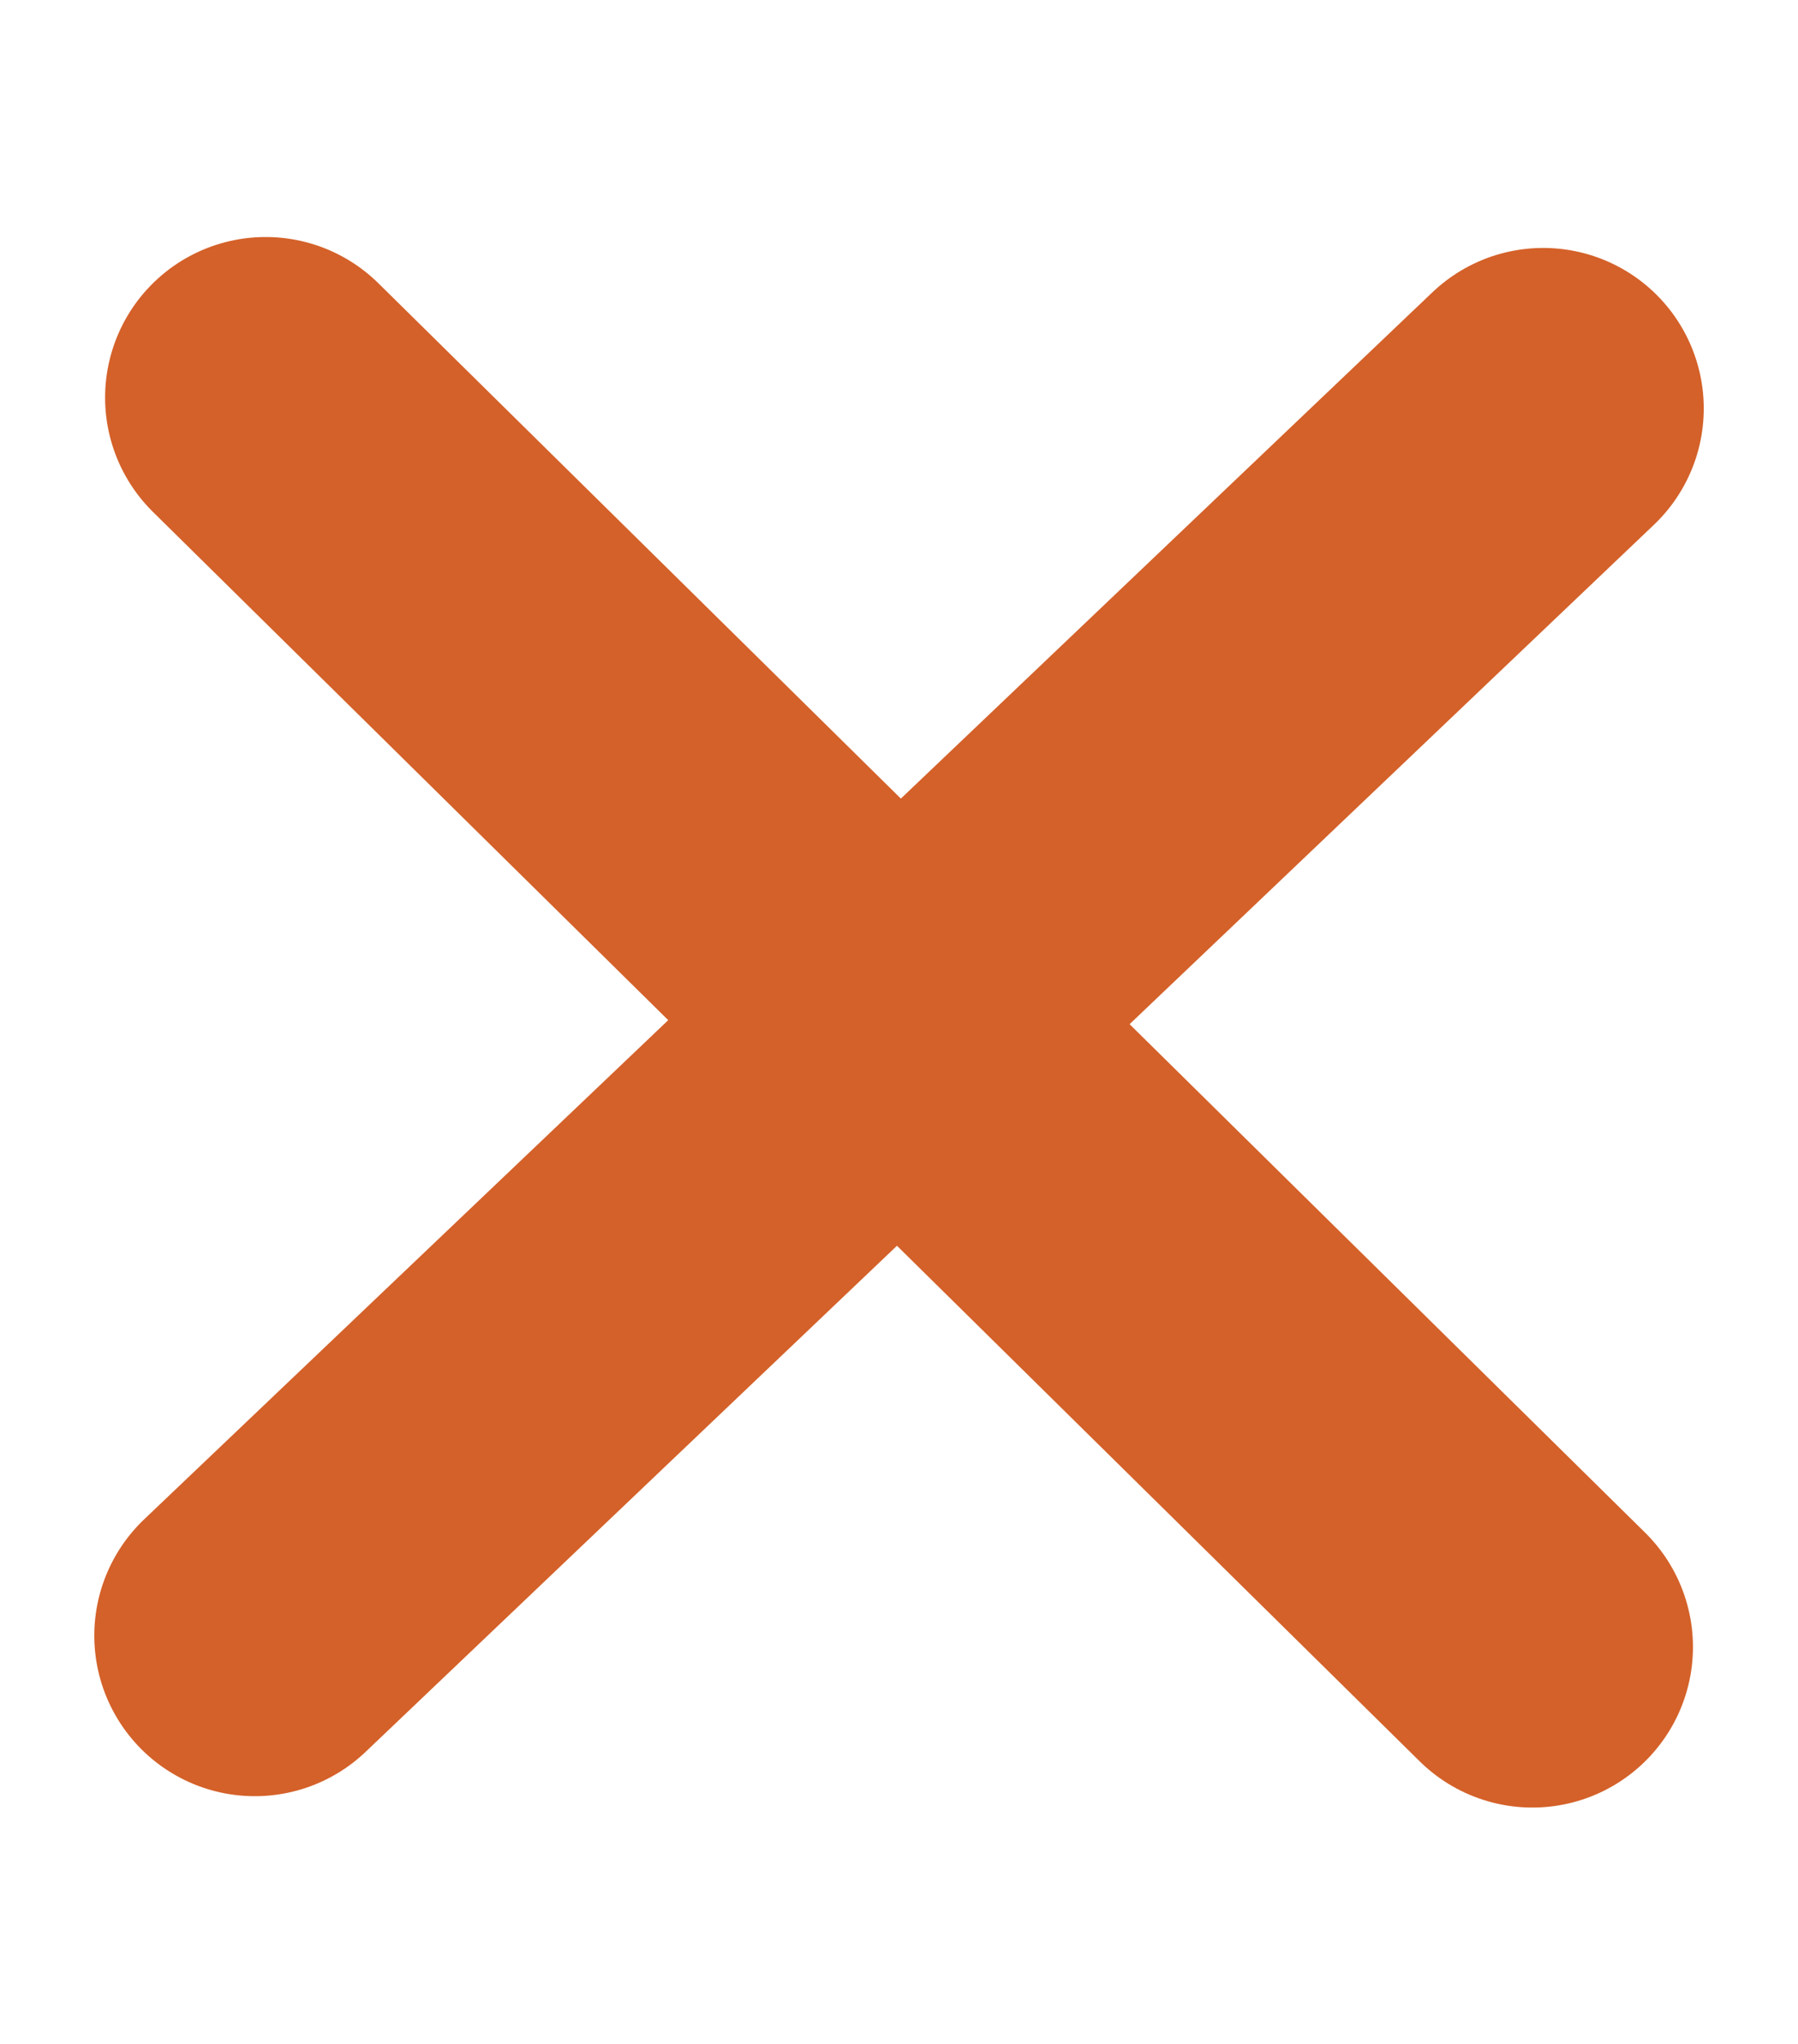 <svg xmlns="http://www.w3.org/2000/svg" width="8.399" height="9.549" viewBox="0 0 8.399 9.549">
  <g id="Group_902" data-name="Group 902" transform="translate(-278.81 -1173.773)">
    <path id="Path_349" data-name="Path 349" d="M7600.475,146.371l-5.162,6.514" transform="translate(-7220.118 -27.047) rotate(8)" fill="none" stroke="#d46129" stroke-linecap="round" stroke-width="1.5"/>
    <path id="Path_350" data-name="Path 350" d="M7600.475,152.886l-5.162-6.514" transform="translate(-7276.486 1955.985) rotate(-7)" fill="none" stroke="#d46129" stroke-linecap="round" stroke-width="1.5"/>
  </g>
</svg>
